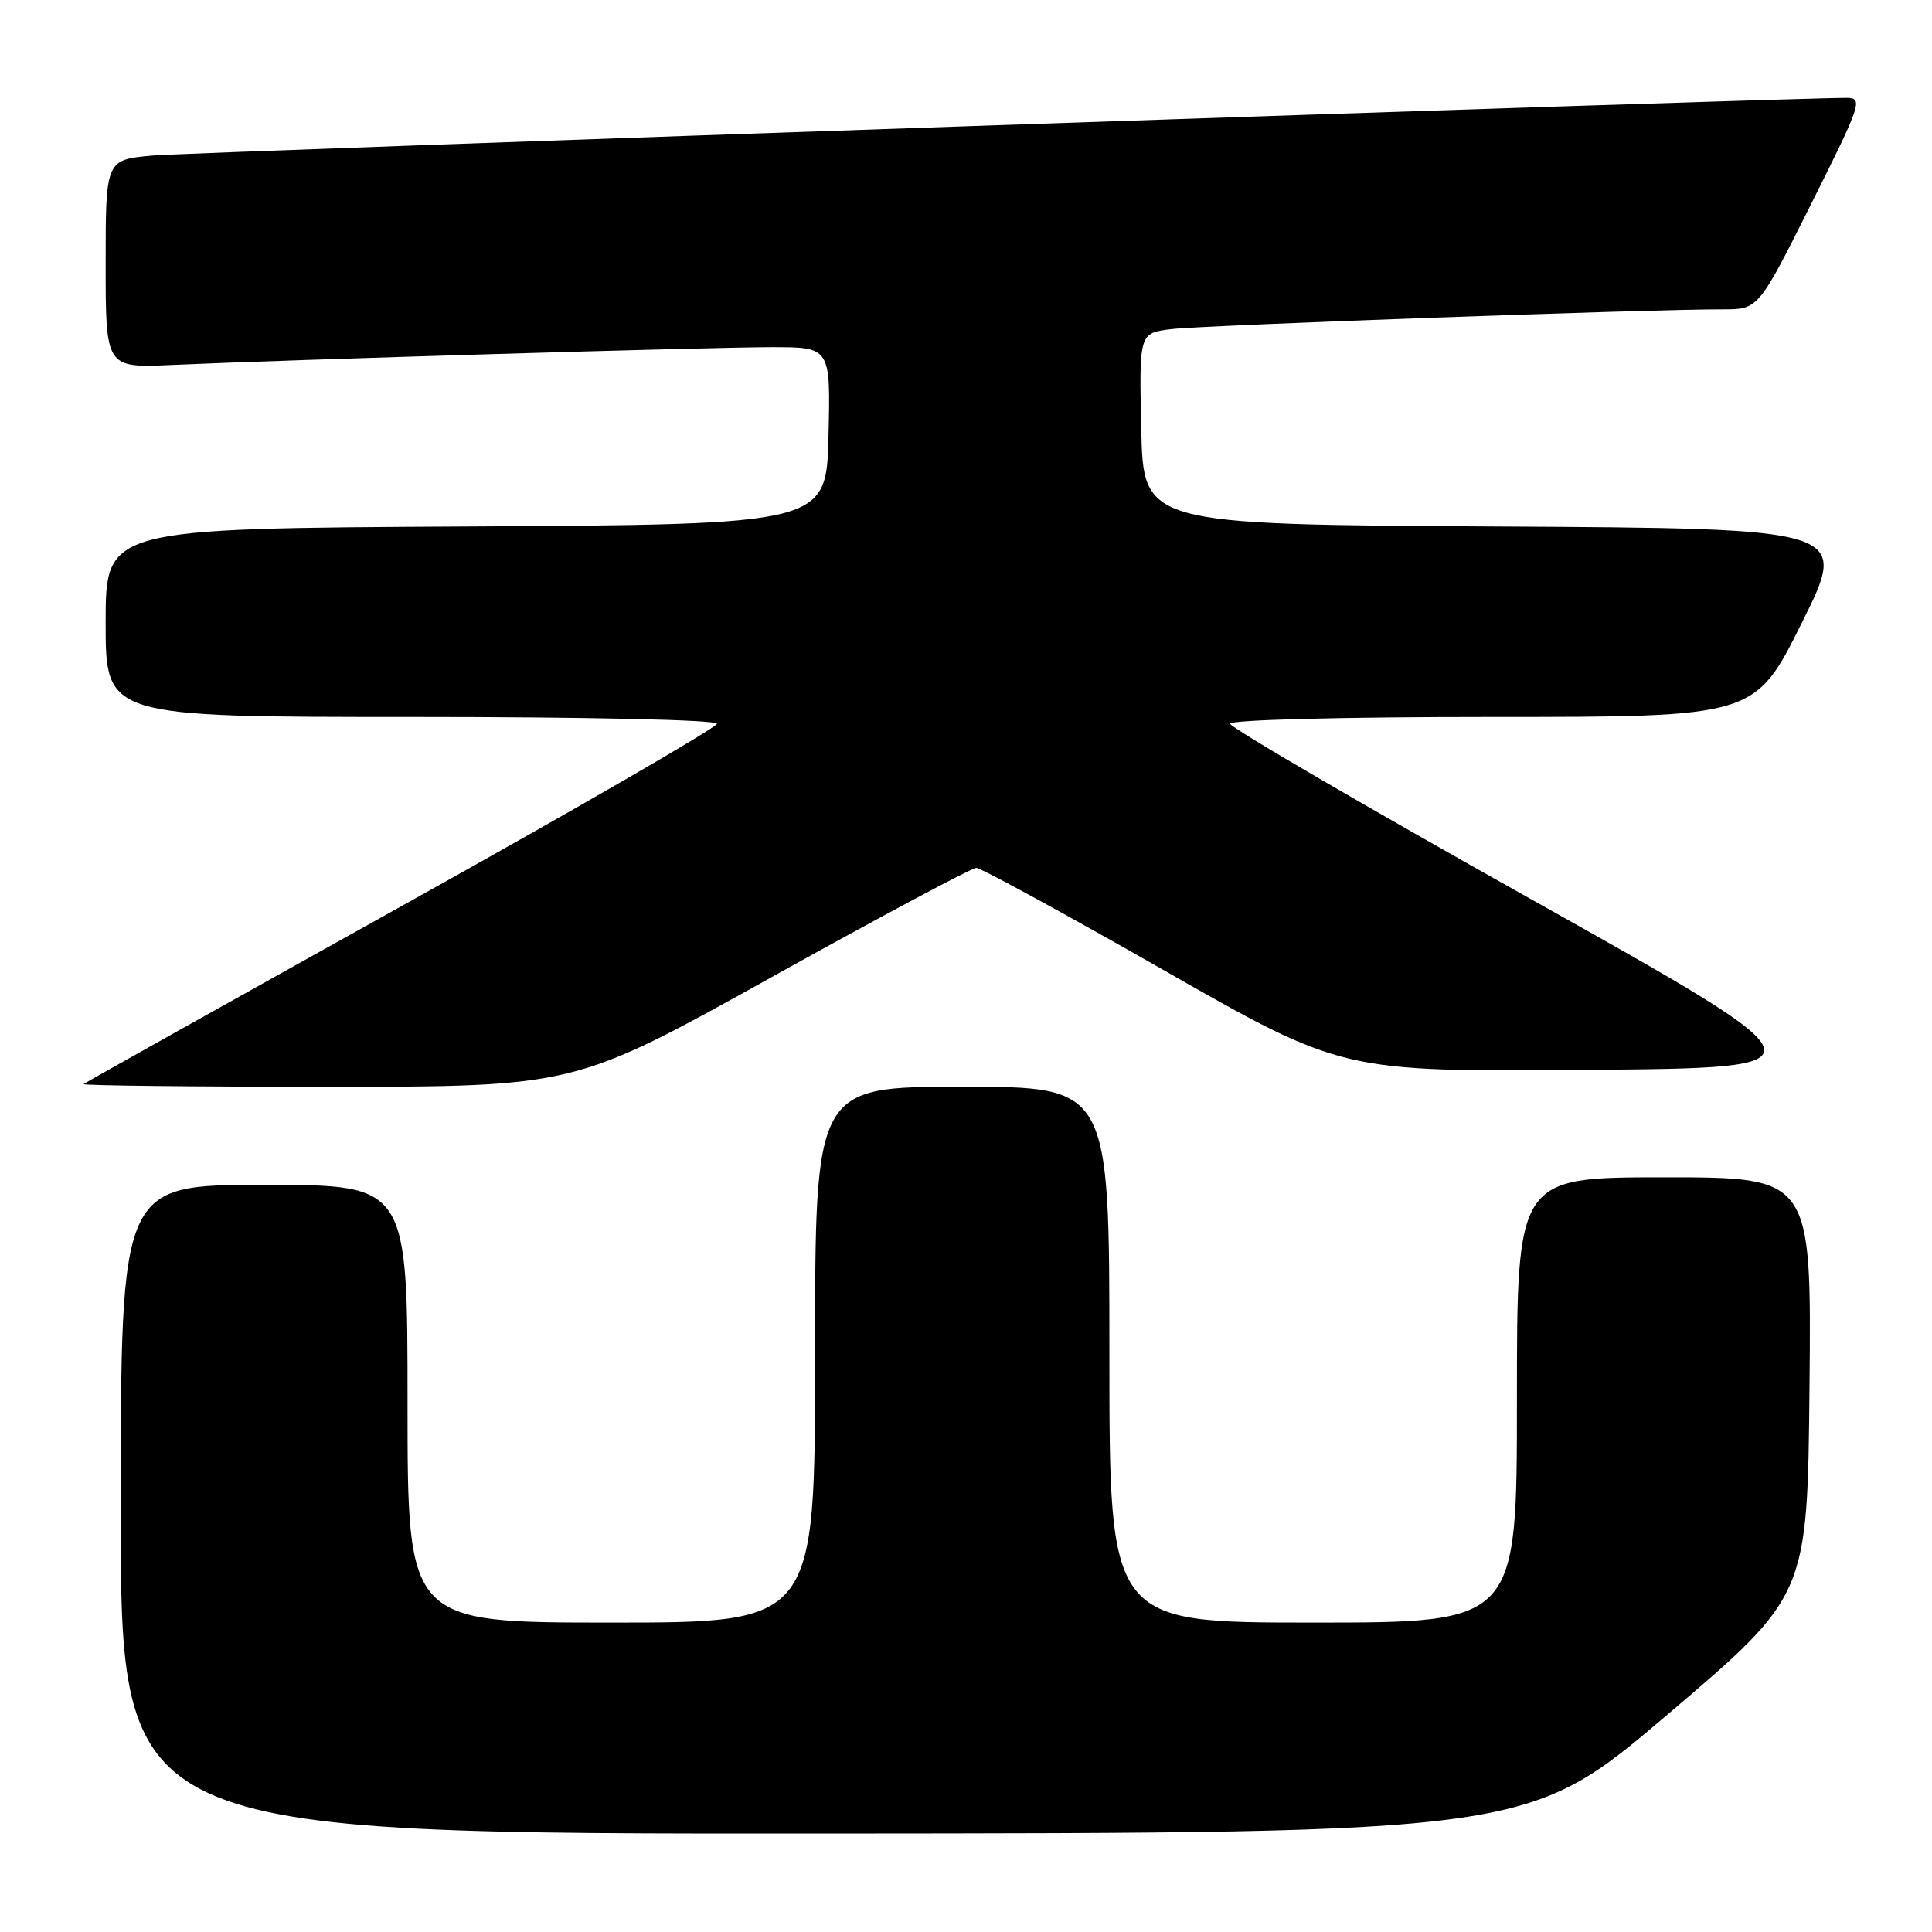 <?xml version="1.0" encoding="UTF-8" standalone="no"?>
<!DOCTYPE svg PUBLIC "-//W3C//DTD SVG 1.1//EN" "http://www.w3.org/Graphics/SVG/1.1/DTD/svg11.dtd" >
<svg xmlns="http://www.w3.org/2000/svg" xmlns:xlink="http://www.w3.org/1999/xlink" version="1.1" viewBox="0 0 256 256">
 <g >
 <path fill="currentColor"
d=" M 221.00 227.15 C 239.50 211.41 239.50 211.41 239.77 183.70 C 240.03 156.00 240.03 156.00 220.52 156.00 C 201.00 156.00 201.00 156.00 201.00 185.50 C 201.00 215.00 201.00 215.00 174.00 215.00 C 147.00 215.00 147.00 215.00 147.00 179.50 C 147.00 144.00 147.00 144.00 127.50 144.00 C 108.00 144.00 108.00 144.00 108.00 179.50 C 108.00 215.00 108.00 215.00 81.00 215.00 C 54.00 215.00 54.00 215.00 54.00 186.00 C 54.00 157.00 54.00 157.00 35.00 157.00 C 16.00 157.00 16.00 157.00 16.00 200.00 C 16.00 243.00 16.00 243.00 109.25 242.95 C 202.50 242.89 202.50 242.89 221.00 227.15 Z  M 102.20 129.50 C 116.54 121.53 128.76 115.00 129.36 115.00 C 129.96 115.00 141.10 121.08 154.13 128.51 C 177.82 142.03 177.82 142.03 210.28 141.76 C 242.74 141.50 242.74 141.50 202.87 119.15 C 180.94 106.86 163.00 96.40 163.00 95.90 C 163.00 95.38 177.77 95.00 197.77 95.00 C 232.54 95.00 232.54 95.00 238.76 82.51 C 244.98 70.02 244.98 70.02 198.24 69.76 C 151.50 69.50 151.50 69.50 151.22 56.82 C 150.94 44.13 150.94 44.13 155.22 43.61 C 159.39 43.10 218.76 40.97 228.24 40.99 C 232.99 41.00 232.99 41.00 240.00 27.00 C 246.59 13.85 246.88 13.00 244.76 12.97 C 238.54 12.90 25.63 20.14 20.25 20.61 C 14.00 21.16 14.00 21.16 14.00 34.95 C 14.00 48.75 14.00 48.75 22.75 48.36 C 38.69 47.65 94.37 46.00 102.28 46.00 C 110.06 46.00 110.06 46.00 109.78 57.75 C 109.50 69.50 109.50 69.50 61.75 69.76 C 14.00 70.02 14.00 70.02 14.00 82.51 C 14.00 95.00 14.00 95.00 54.50 95.00 C 77.77 95.00 95.00 95.38 95.00 95.90 C 95.00 96.39 76.21 107.26 53.25 120.04 C 30.29 132.83 11.31 143.45 11.08 143.64 C 10.85 143.84 25.40 144.00 43.40 144.00 C 76.14 144.00 76.14 144.00 102.20 129.50 Z "/>
</g>
</svg>